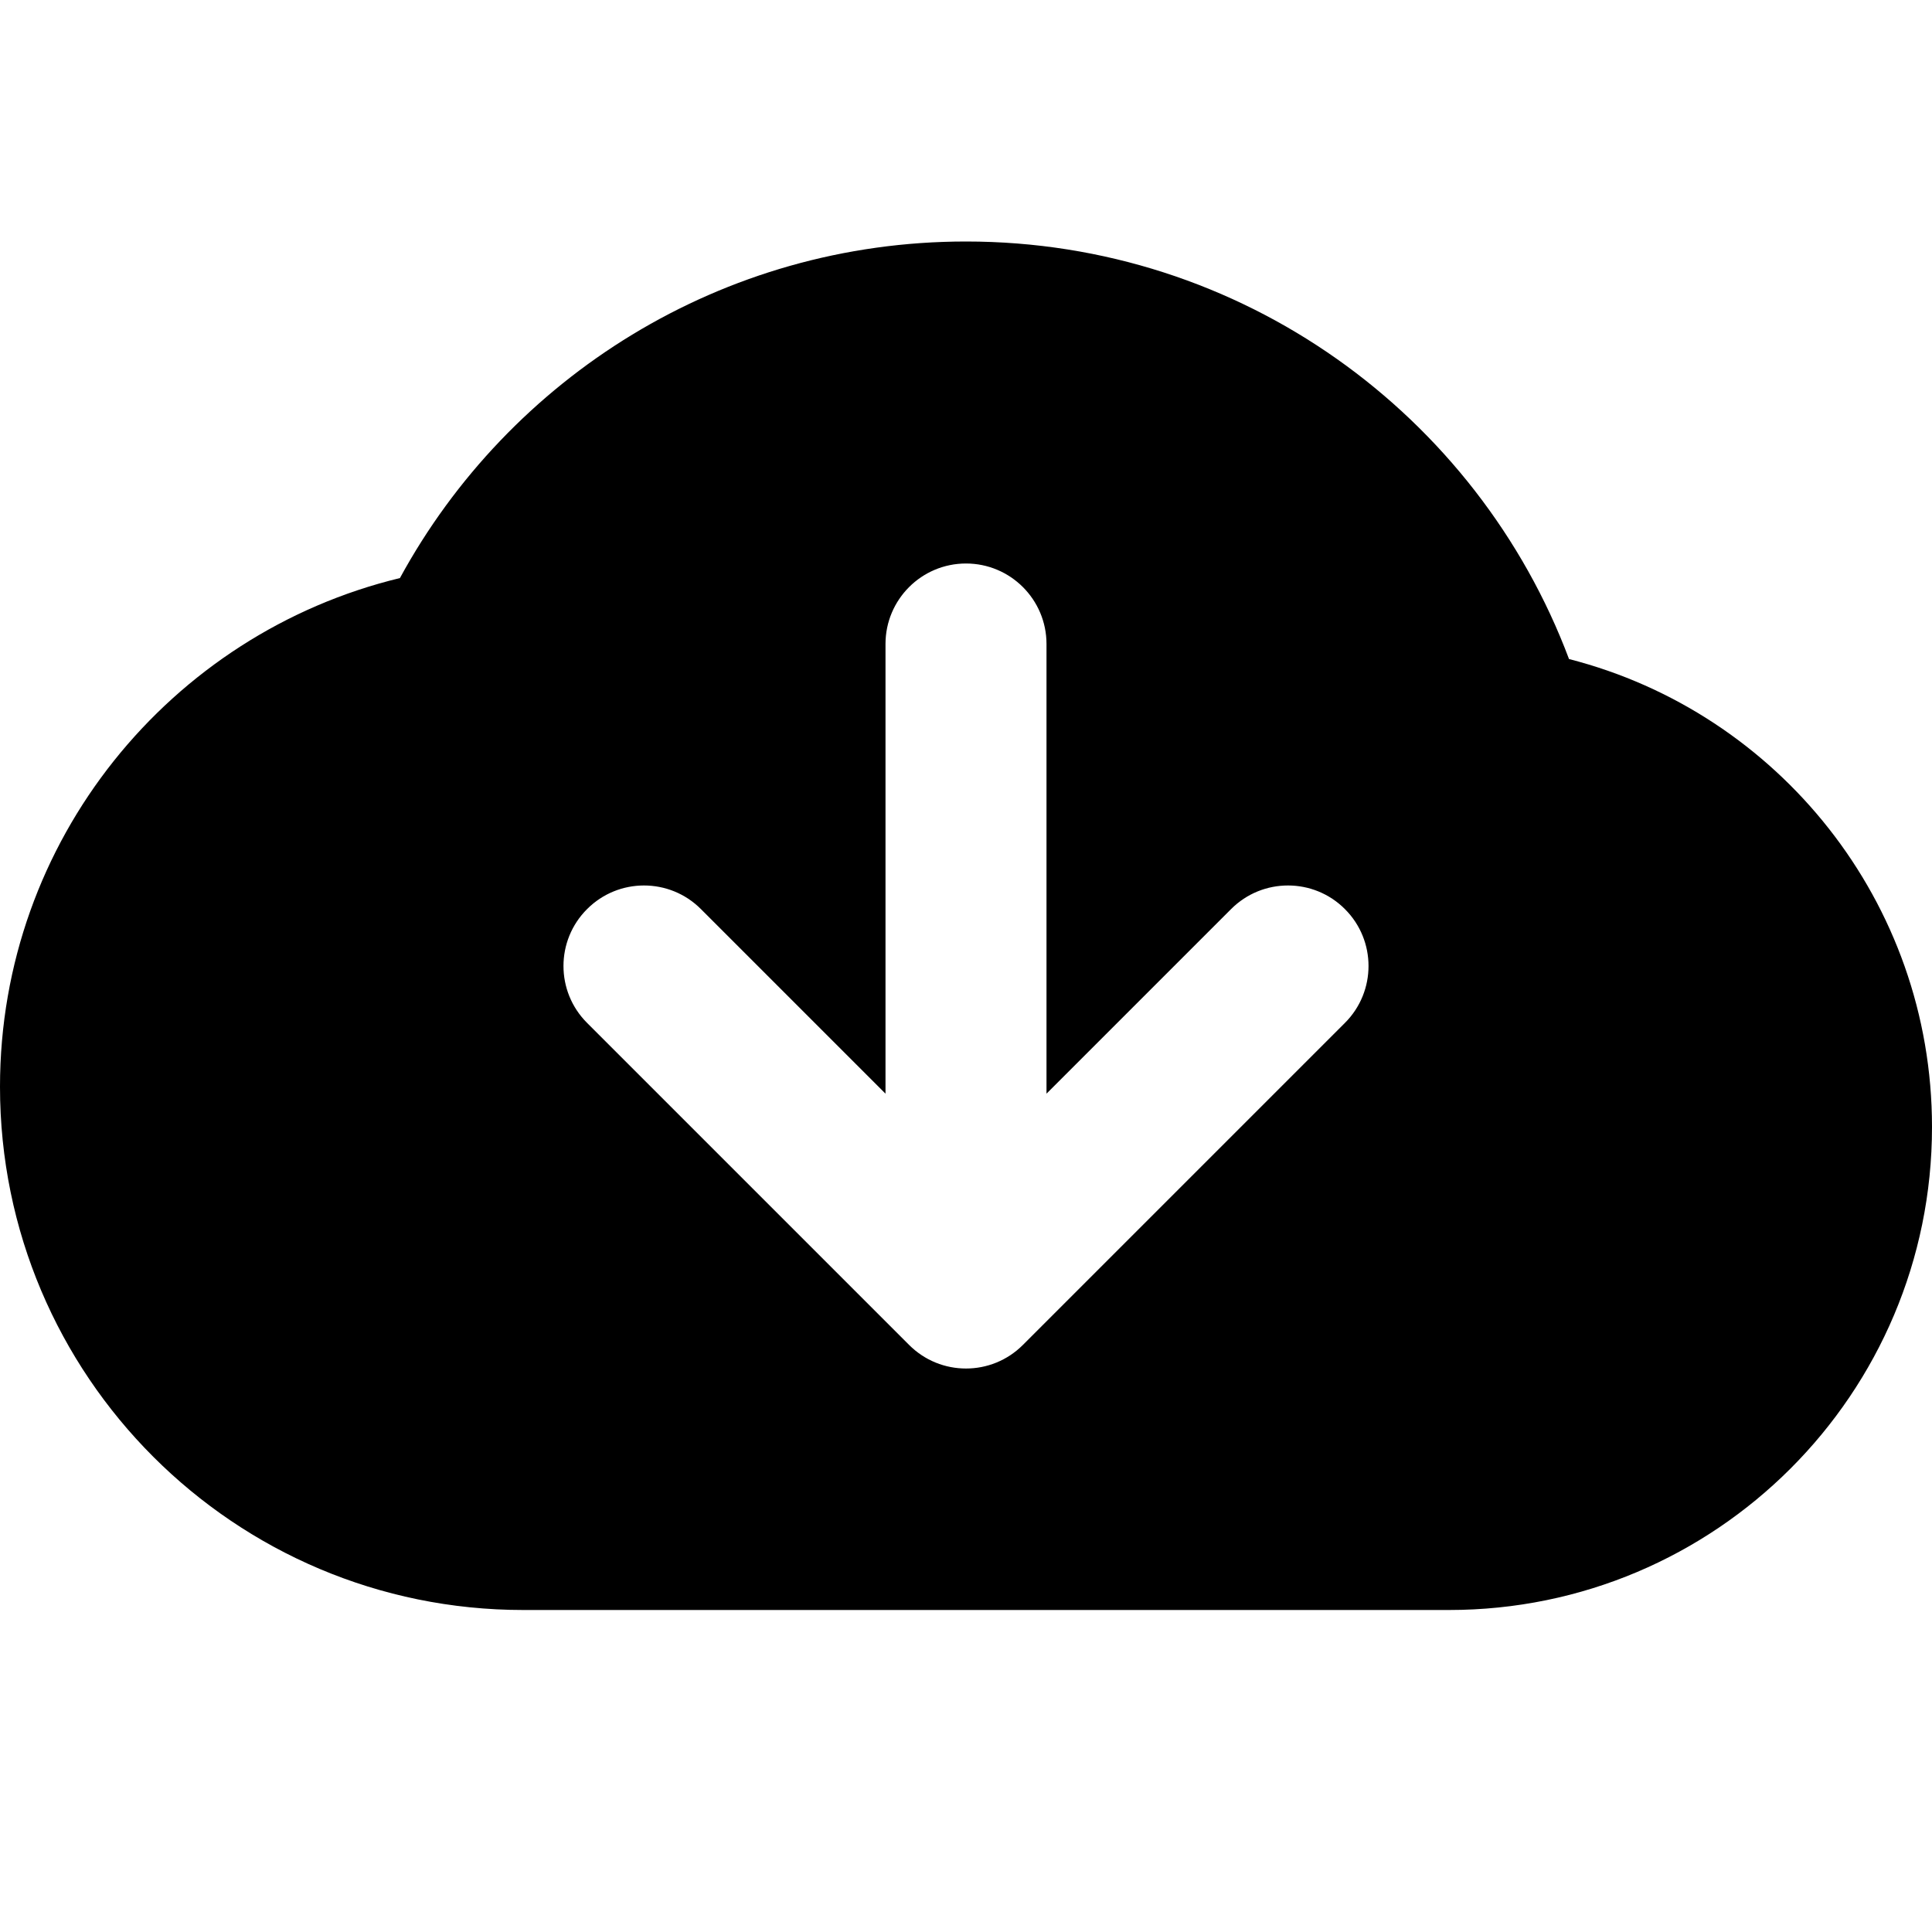 <svg width="100%" height="100%" viewBox="0 0 24 24" fill="none" xmlns="http://www.w3.org/2000/svg">
<path fill-rule="evenodd" clip-rule="evenodd" d="M24 14C24 11.201 22.084 8.85 19.491 8.187C18.353 5.156 15.428 3 12 3C8.965 3 6.324 4.691 4.968 7.181C2.118 7.87 0 10.438 0 13.5C0 17.09 2.91 20 6.5 20H18C21.314 20 24 17.314 24 14ZM12 7C12.552 7 13 7.448 13 8V13.586L15.293 11.293C15.683 10.902 16.317 10.902 16.707 11.293C17.098 11.683 17.098 12.317 16.707 12.707L12.707 16.707C12.317 17.098 11.683 17.098 11.293 16.707L7.293 12.707C6.902 12.317 6.902 11.683 7.293 11.293C7.683 10.902 8.317 10.902 8.707 11.293L11 13.586V8C11 7.448 11.448 7 12 7Z" fill="currentColor"/>
</svg>

